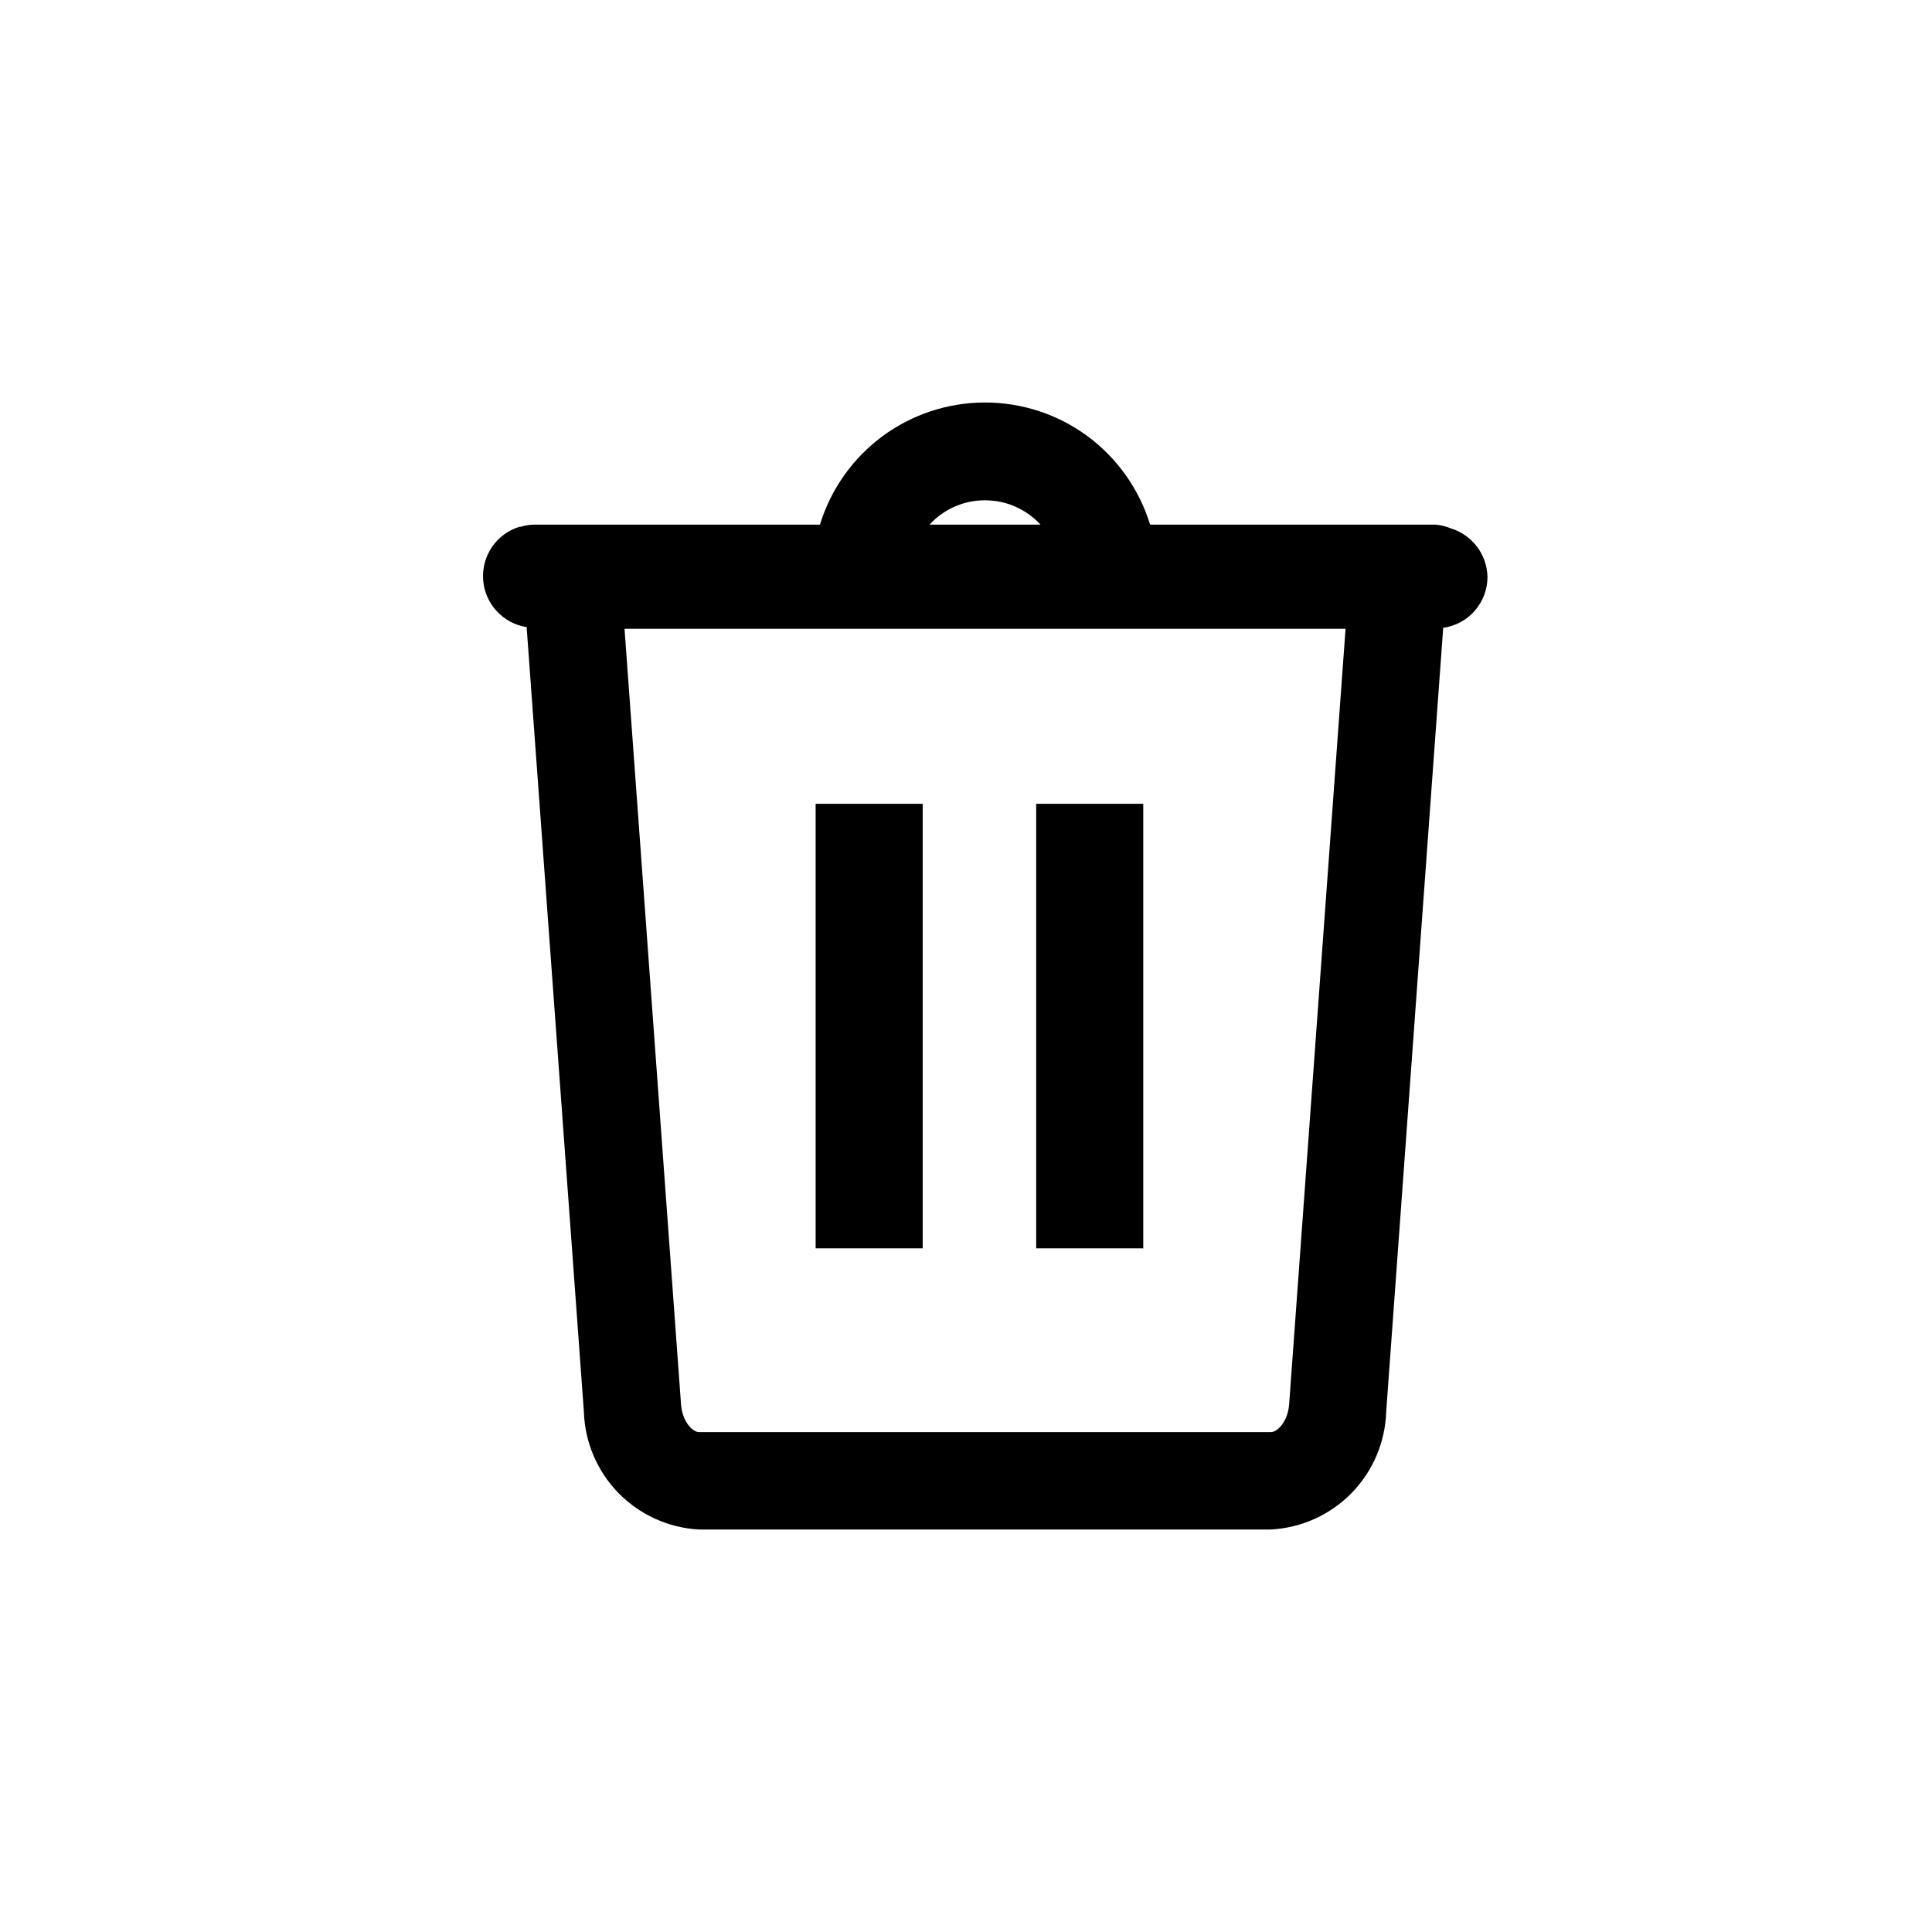 <svg width="24" height="24" viewBox="0 0 24 24" fill="none" xmlns="http://www.w3.org/2000/svg">
<path d="M14.202 9.985H12.872V15.507H14.202V9.985Z" fill="current"/>
<path d="M11.462 9.985H10.132V15.507H11.462V9.985Z" fill="current"/>
<path d="M18.478 7.167C18.475 7.031 18.43 6.898 18.347 6.79C18.264 6.681 18.149 6.601 18.018 6.562C17.96 6.538 17.897 6.523 17.834 6.517H14.287C14.152 6.078 13.881 5.694 13.512 5.42C13.143 5.147 12.696 5 12.236 5C11.777 5 11.33 5.147 10.961 5.42C10.592 5.694 10.32 6.078 10.186 6.517H6.639C6.581 6.518 6.523 6.527 6.467 6.544H6.452C6.313 6.587 6.193 6.675 6.112 6.795C6.03 6.915 5.991 7.059 6.002 7.203C6.012 7.348 6.071 7.484 6.17 7.591C6.268 7.698 6.399 7.768 6.542 7.79L7.253 17.533C7.264 17.913 7.417 18.274 7.682 18.546C7.947 18.817 8.304 18.98 8.683 19H15.787C16.166 18.98 16.524 18.819 16.79 18.547C17.056 18.275 17.209 17.913 17.22 17.533L17.928 7.799C18.08 7.778 18.22 7.702 18.321 7.586C18.422 7.47 18.478 7.321 18.478 7.167ZM12.236 6.215C12.366 6.215 12.494 6.241 12.613 6.294C12.732 6.346 12.838 6.422 12.926 6.517H11.547C11.635 6.421 11.741 6.345 11.86 6.293C11.979 6.241 12.107 6.214 12.236 6.215ZM15.787 17.79H8.683C8.602 17.79 8.475 17.657 8.46 17.446L7.758 7.811H16.715L16.014 17.446C15.998 17.657 15.871 17.79 15.787 17.79Z" fill="current"/>
</svg>
